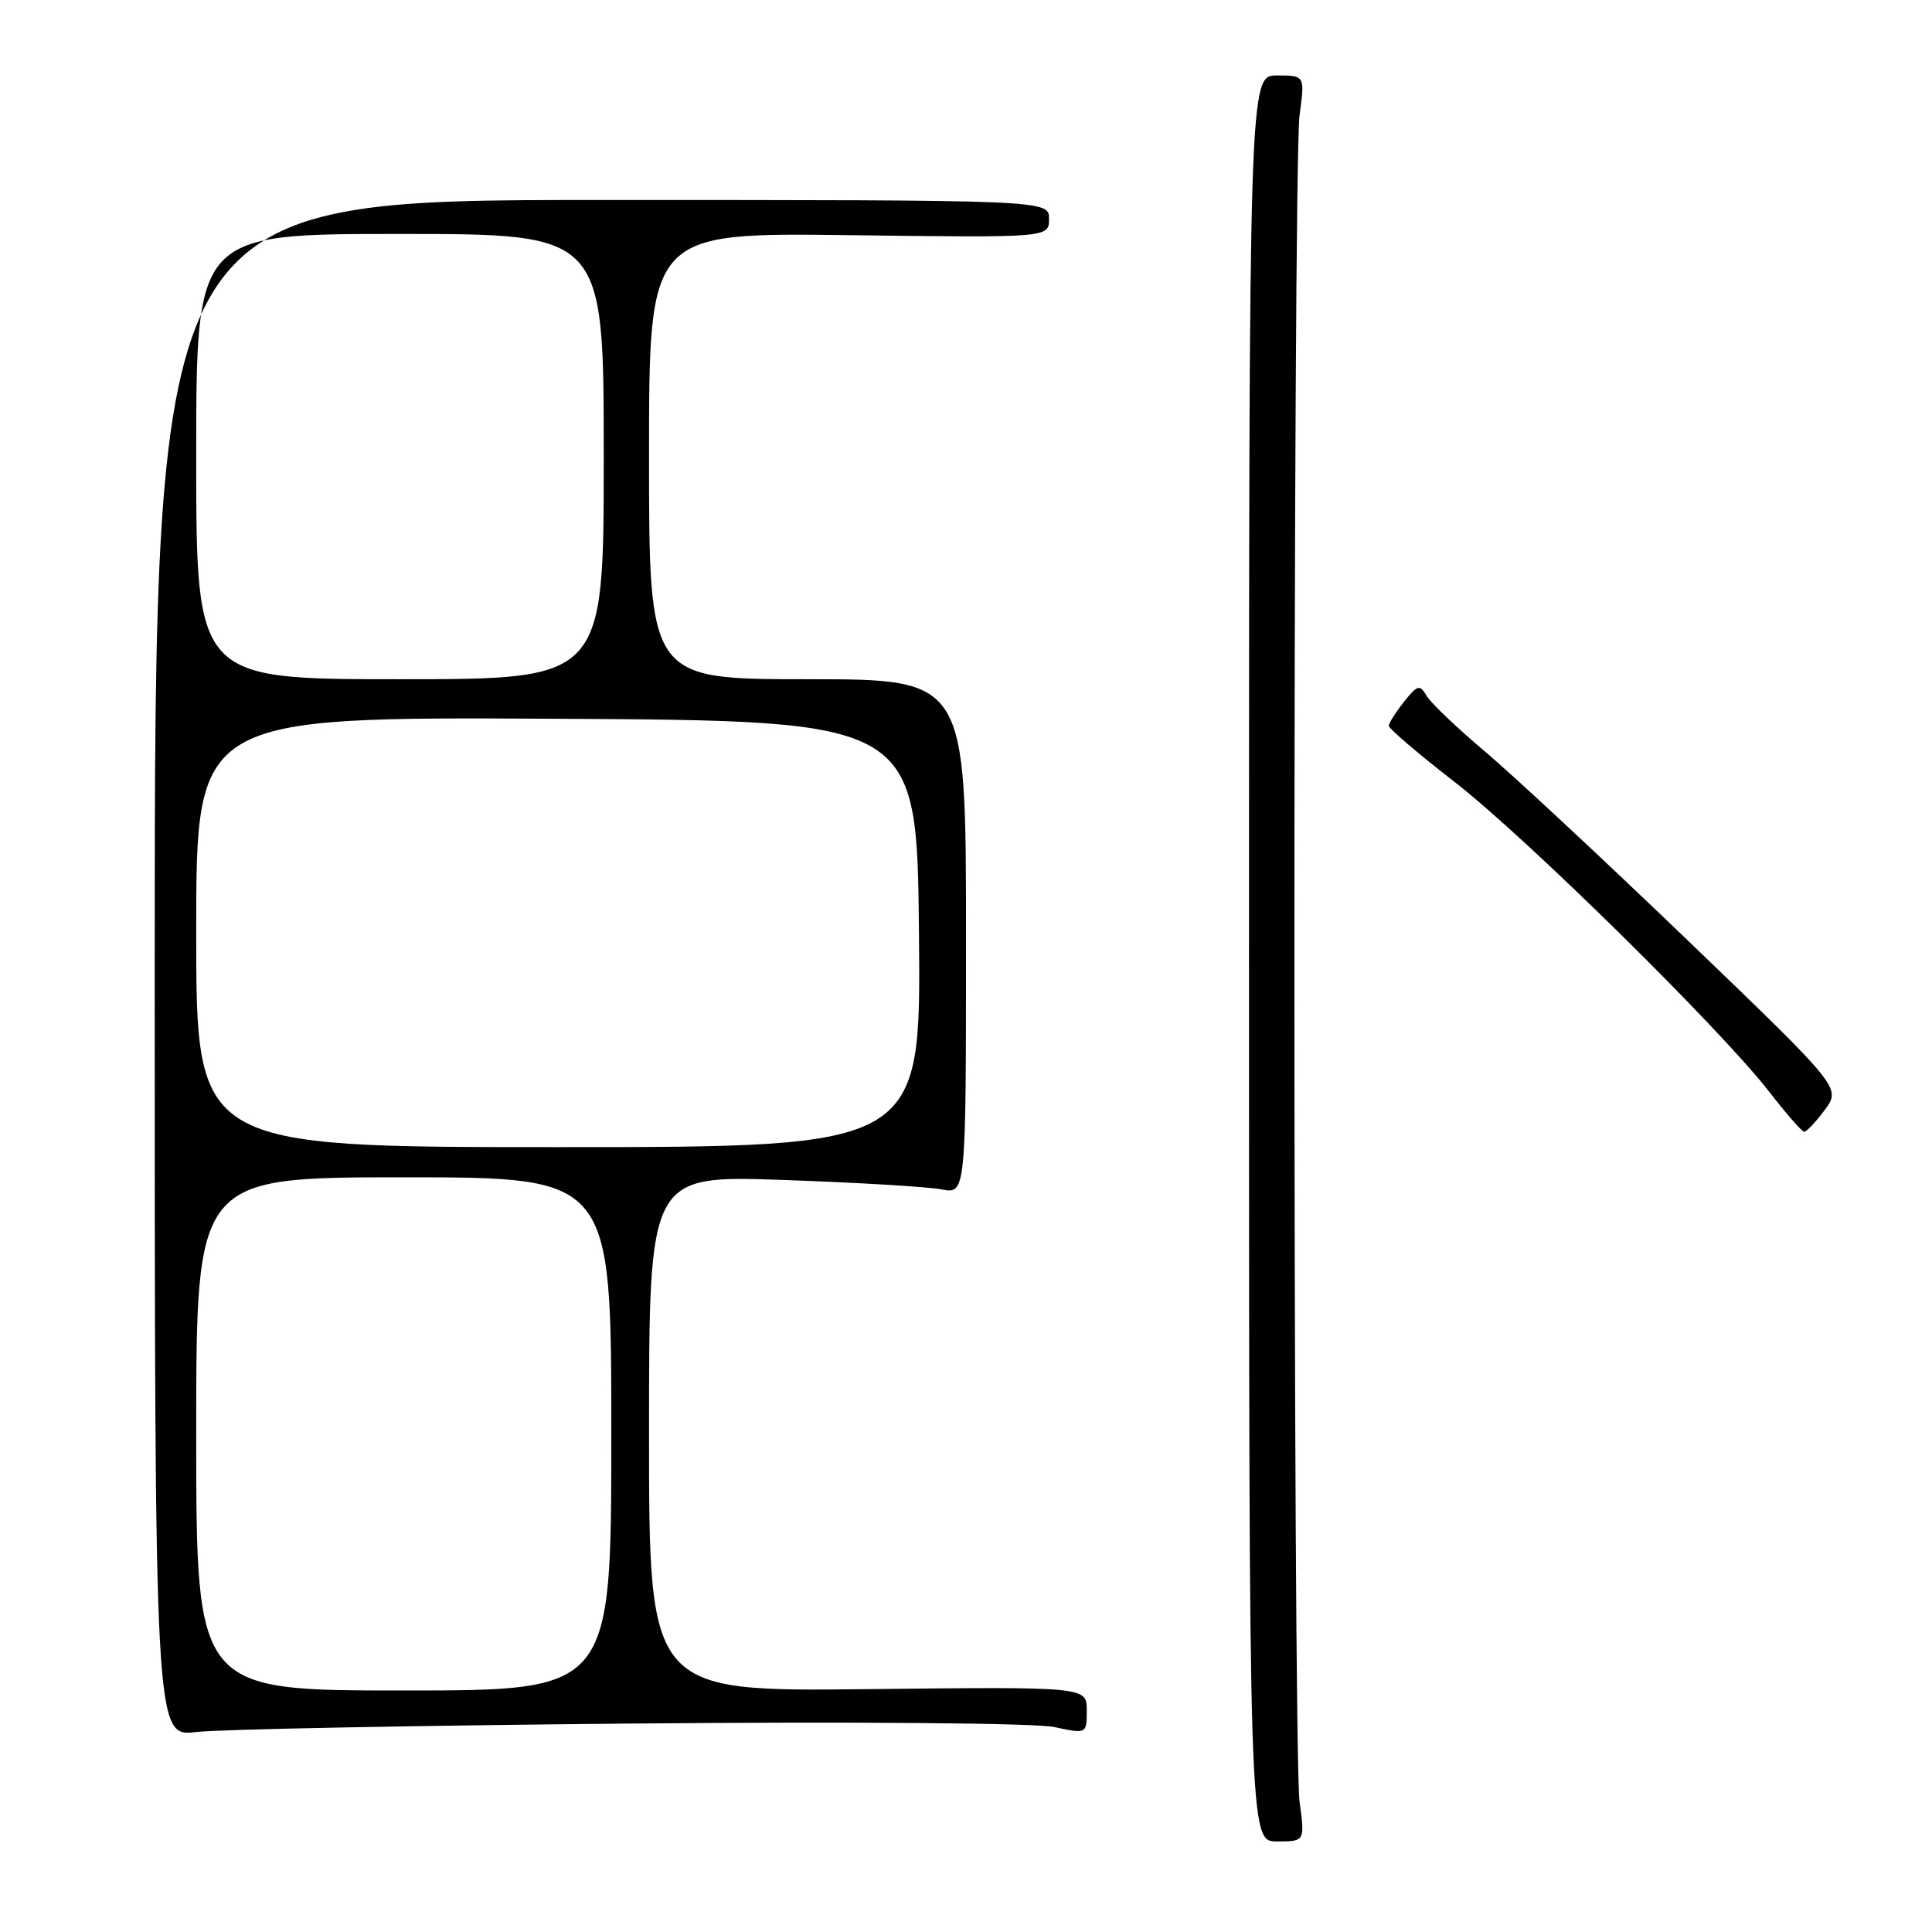 <?xml version="1.0" encoding="UTF-8" standalone="no"?>
<!DOCTYPE svg PUBLIC "-//W3C//DTD SVG 1.1//EN" "http://www.w3.org/Graphics/SVG/1.1/DTD/svg11.dtd" >
<svg xmlns="http://www.w3.org/2000/svg" xmlns:xlink="http://www.w3.org/1999/xlink" version="1.1" viewBox="0 0 256 256">
 <g >
 <path fill="currentColor"
d=" M 172.20 238.75 C 171.29 231.90 171.29 22.10 172.20 15.25 C 172.91 10.00 172.91 10.00 169.20 10.00 C 165.50 10.00 165.50 10.00 165.50 127.00 C 165.50 244.00 165.50 244.00 169.20 244.00 C 172.91 244.00 172.91 244.00 172.20 238.75 Z  M 83.43 228.38 C 113.30 228.11 137.19 228.31 139.68 228.84 C 144.00 229.76 144.00 229.76 144.00 226.63 C 144.00 223.50 144.00 223.50 115.00 223.82 C 86.00 224.14 86.00 224.14 86.00 189.93 C 86.00 155.73 86.00 155.73 103.75 156.35 C 113.51 156.69 122.96 157.25 124.75 157.60 C 128.00 158.23 128.00 158.23 128.00 124.11 C 128.00 90.00 128.00 90.00 107.00 90.00 C 86.00 90.00 86.00 90.00 86.00 60.41 C 86.00 30.83 86.00 30.83 112.50 31.16 C 139.00 31.50 139.00 31.50 139.00 29.00 C 139.00 26.50 139.00 26.50 79.75 26.50 C 20.50 26.50 20.50 26.50 20.50 128.33 C 20.50 230.16 20.50 230.16 26.00 229.50 C 29.02 229.14 54.87 228.64 83.43 228.38 Z  M 241.79 147.07 C 243.95 144.14 243.95 144.14 223.73 124.70 C 212.60 114.00 200.48 102.71 196.78 99.59 C 193.08 96.47 189.60 93.15 189.04 92.21 C 188.12 90.66 187.84 90.73 186.03 93.00 C 184.94 94.38 184.03 95.80 184.02 96.17 C 184.01 96.53 187.94 99.89 192.75 103.62 C 202.23 110.98 228.04 136.40 234.50 144.75 C 236.70 147.59 238.75 149.94 239.06 149.96 C 239.37 149.98 240.60 148.68 241.79 147.07 Z  M 26.00 190.00 C 26.00 156.00 26.00 156.00 53.50 156.00 C 81.00 156.00 81.00 156.00 81.00 190.00 C 81.00 224.00 81.00 224.00 53.50 224.00 C 26.00 224.00 26.00 224.00 26.00 190.00 Z  M 26.00 123.49 C 26.00 94.98 26.00 94.98 73.75 95.24 C 121.50 95.50 121.50 95.50 121.77 123.75 C 122.03 152.00 122.03 152.00 74.02 152.00 C 26.00 152.00 26.00 152.00 26.00 123.49 Z  M 26.00 60.50 C 26.00 31.00 26.00 31.00 53.00 31.00 C 80.00 31.00 80.00 31.00 80.00 60.50 C 80.00 90.00 80.00 90.00 53.00 90.00 C 26.00 90.00 26.00 90.00 26.00 60.50 Z "/>
</g>
</svg>